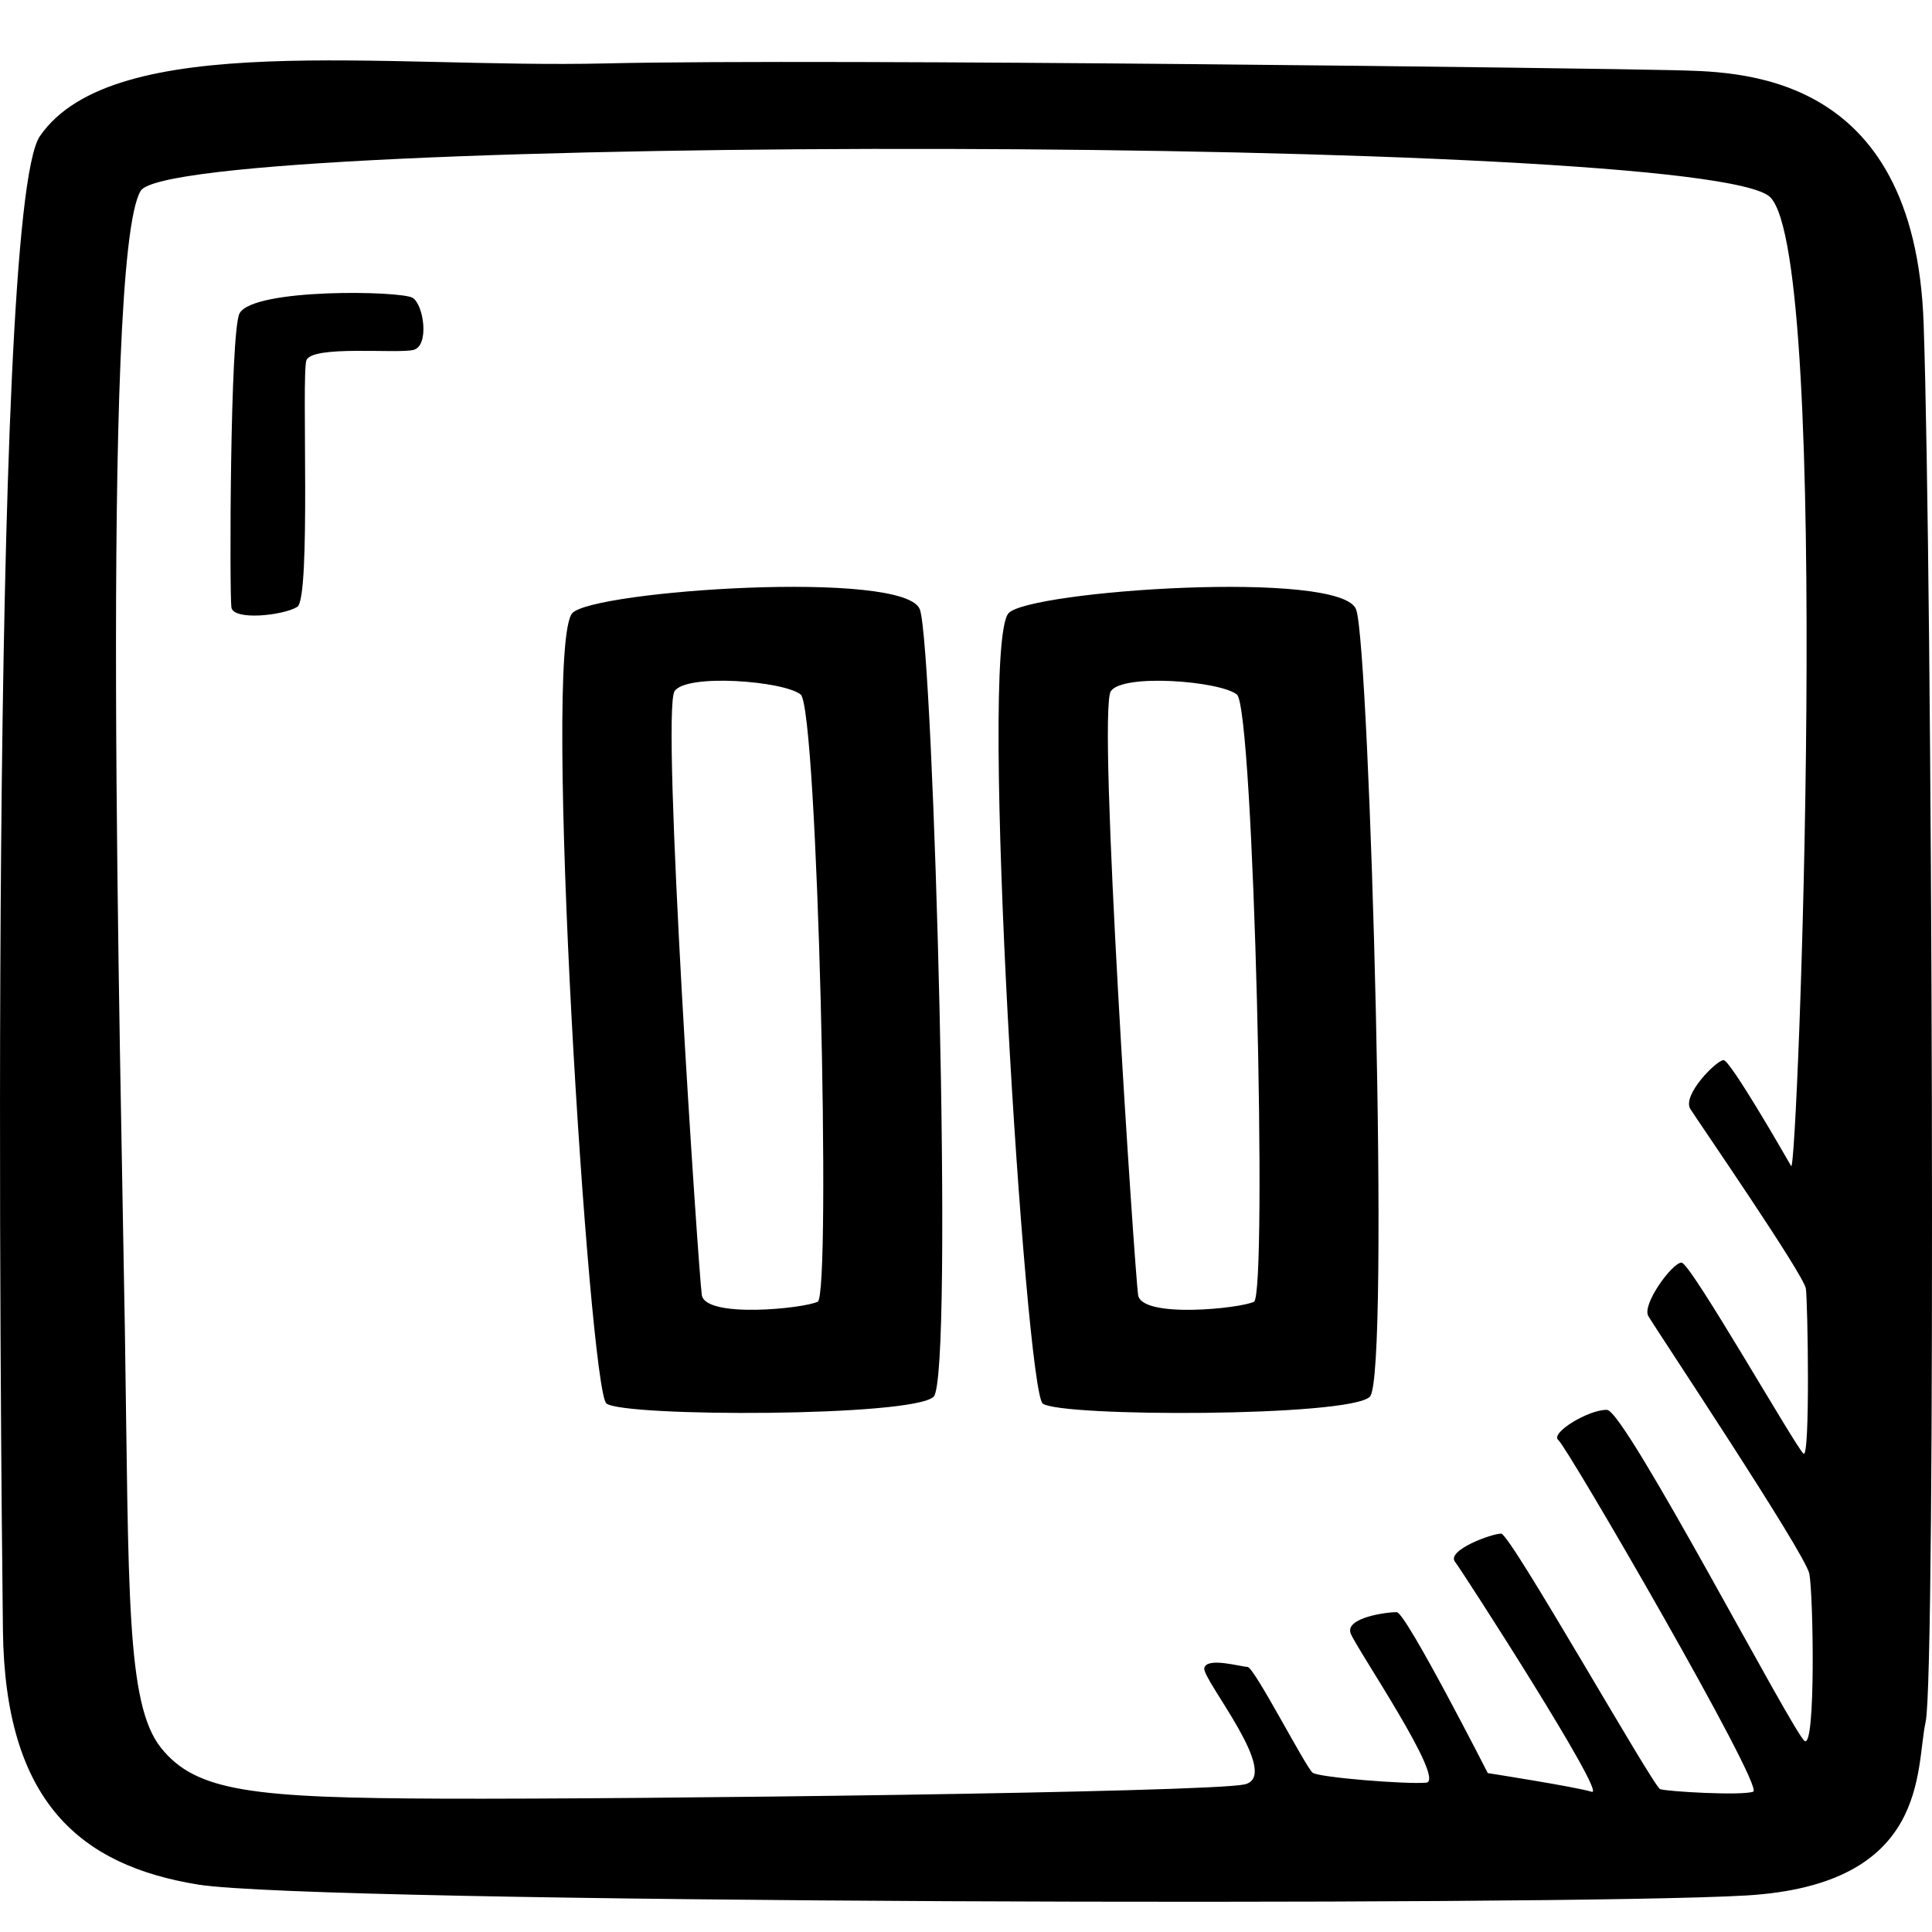 <?xml version="1.0" ?><svg viewBox="0 0 64 64" xmlns="http://www.w3.org/2000/svg"><path d="M63.723 10.722c-.29-8.476-6.244-8.34-8.35-8.398-2.107-.058-28-.396-35.308-.223-7.31.174-16.292-1.143-18.742 2.407C-.403 7.007.03 48.31.097 54.007c.067 5.698 2.57 7.79 6.467 8.422 3.898.63 45.16.718 51.268.362 6.11-.356 5.613-4.192 5.958-5.756.345-1.565.224-37.838-.067-46.314zm-3.94 46.952c-.37-.235-5.946-10.955-6.548-10.97-.602-.018-1.904.77-1.61 1.004.296.233 6.834 11.504 6.454 11.643-.38.14-2.862-.003-3.086-.084-.224-.08-4.96-8.455-5.262-8.463-.3-.008-1.822.55-1.532.932.29.383 5.054 7.783 4.532 7.62s-3.446-.62-3.446-.62-2.713-5.32-3.014-5.33-1.737.178-1.526.708c.21.53 3.177 4.884 2.498 4.94-.68.056-3.534-.172-3.756-.328-.222-.156-1.936-3.5-2.16-3.507-.227-.006-1.347-.337-1.433.036-.086.372 2.61 3.594 1.323 3.858-1.287.264-20.193.493-26.518.47s-8.2-.227-9.365-1.683c-1.164-1.457-1.062-5.126-1.197-13.823s-.82-35.544.523-37.755c1.158-1.907 51.933-1.867 53.984.213 2.05 2.08.904 32.473.69 32.093-.216-.38-2.012-3.503-2.238-3.51-.226-.005-1.388 1.162-1.1 1.62.29.457 3.764 5.498 3.826 5.95.063.45.145 5.624-.077 5.468s-3.74-6.323-4.04-6.33c-.302-.01-1.32 1.386-1.104 1.767s5.204 7.862 5.336 8.54c.13.678.216 5.776-.154 5.54zM7.935 10.384c-.318.59-.333 9.283-.27 9.735.062.45 1.723.27 2.183-.016.46-.287.136-7.64.3-8.16.166-.52 3.02-.217 3.55-.352.53-.135.343-1.49-.027-1.724-.37-.235-5.282-.33-5.737.516zm25.476 9.927c-1.016 1.125.565 25.733 1.13 26.182.564.45 10.16.45 10.838-.225.677-.674 0-24.72-.452-26.07-.45-1.347-10.84-.633-11.516.114zm8.13 22.81c-.453.226-3.727.563-3.84-.224-.113-.787-1.355-19.327-.903-20 .395-.592 3.612-.338 4.176.11.565.45 1.017 19.89.565 20.115zM18.96 20.31c-1.017 1.125.564 25.733 1.128 26.182.565.45 10.16.45 10.84-.225.676-.674 0-24.72-.453-26.07-.452-1.347-10.84-.633-11.516.114zm8.128 22.81c-.452.226-3.726.563-3.84-.224-.112-.787-1.354-19.327-.902-20 .396-.592 3.613-.338 4.177.11.565.45 1.016 19.89.565 20.115z"/></svg>